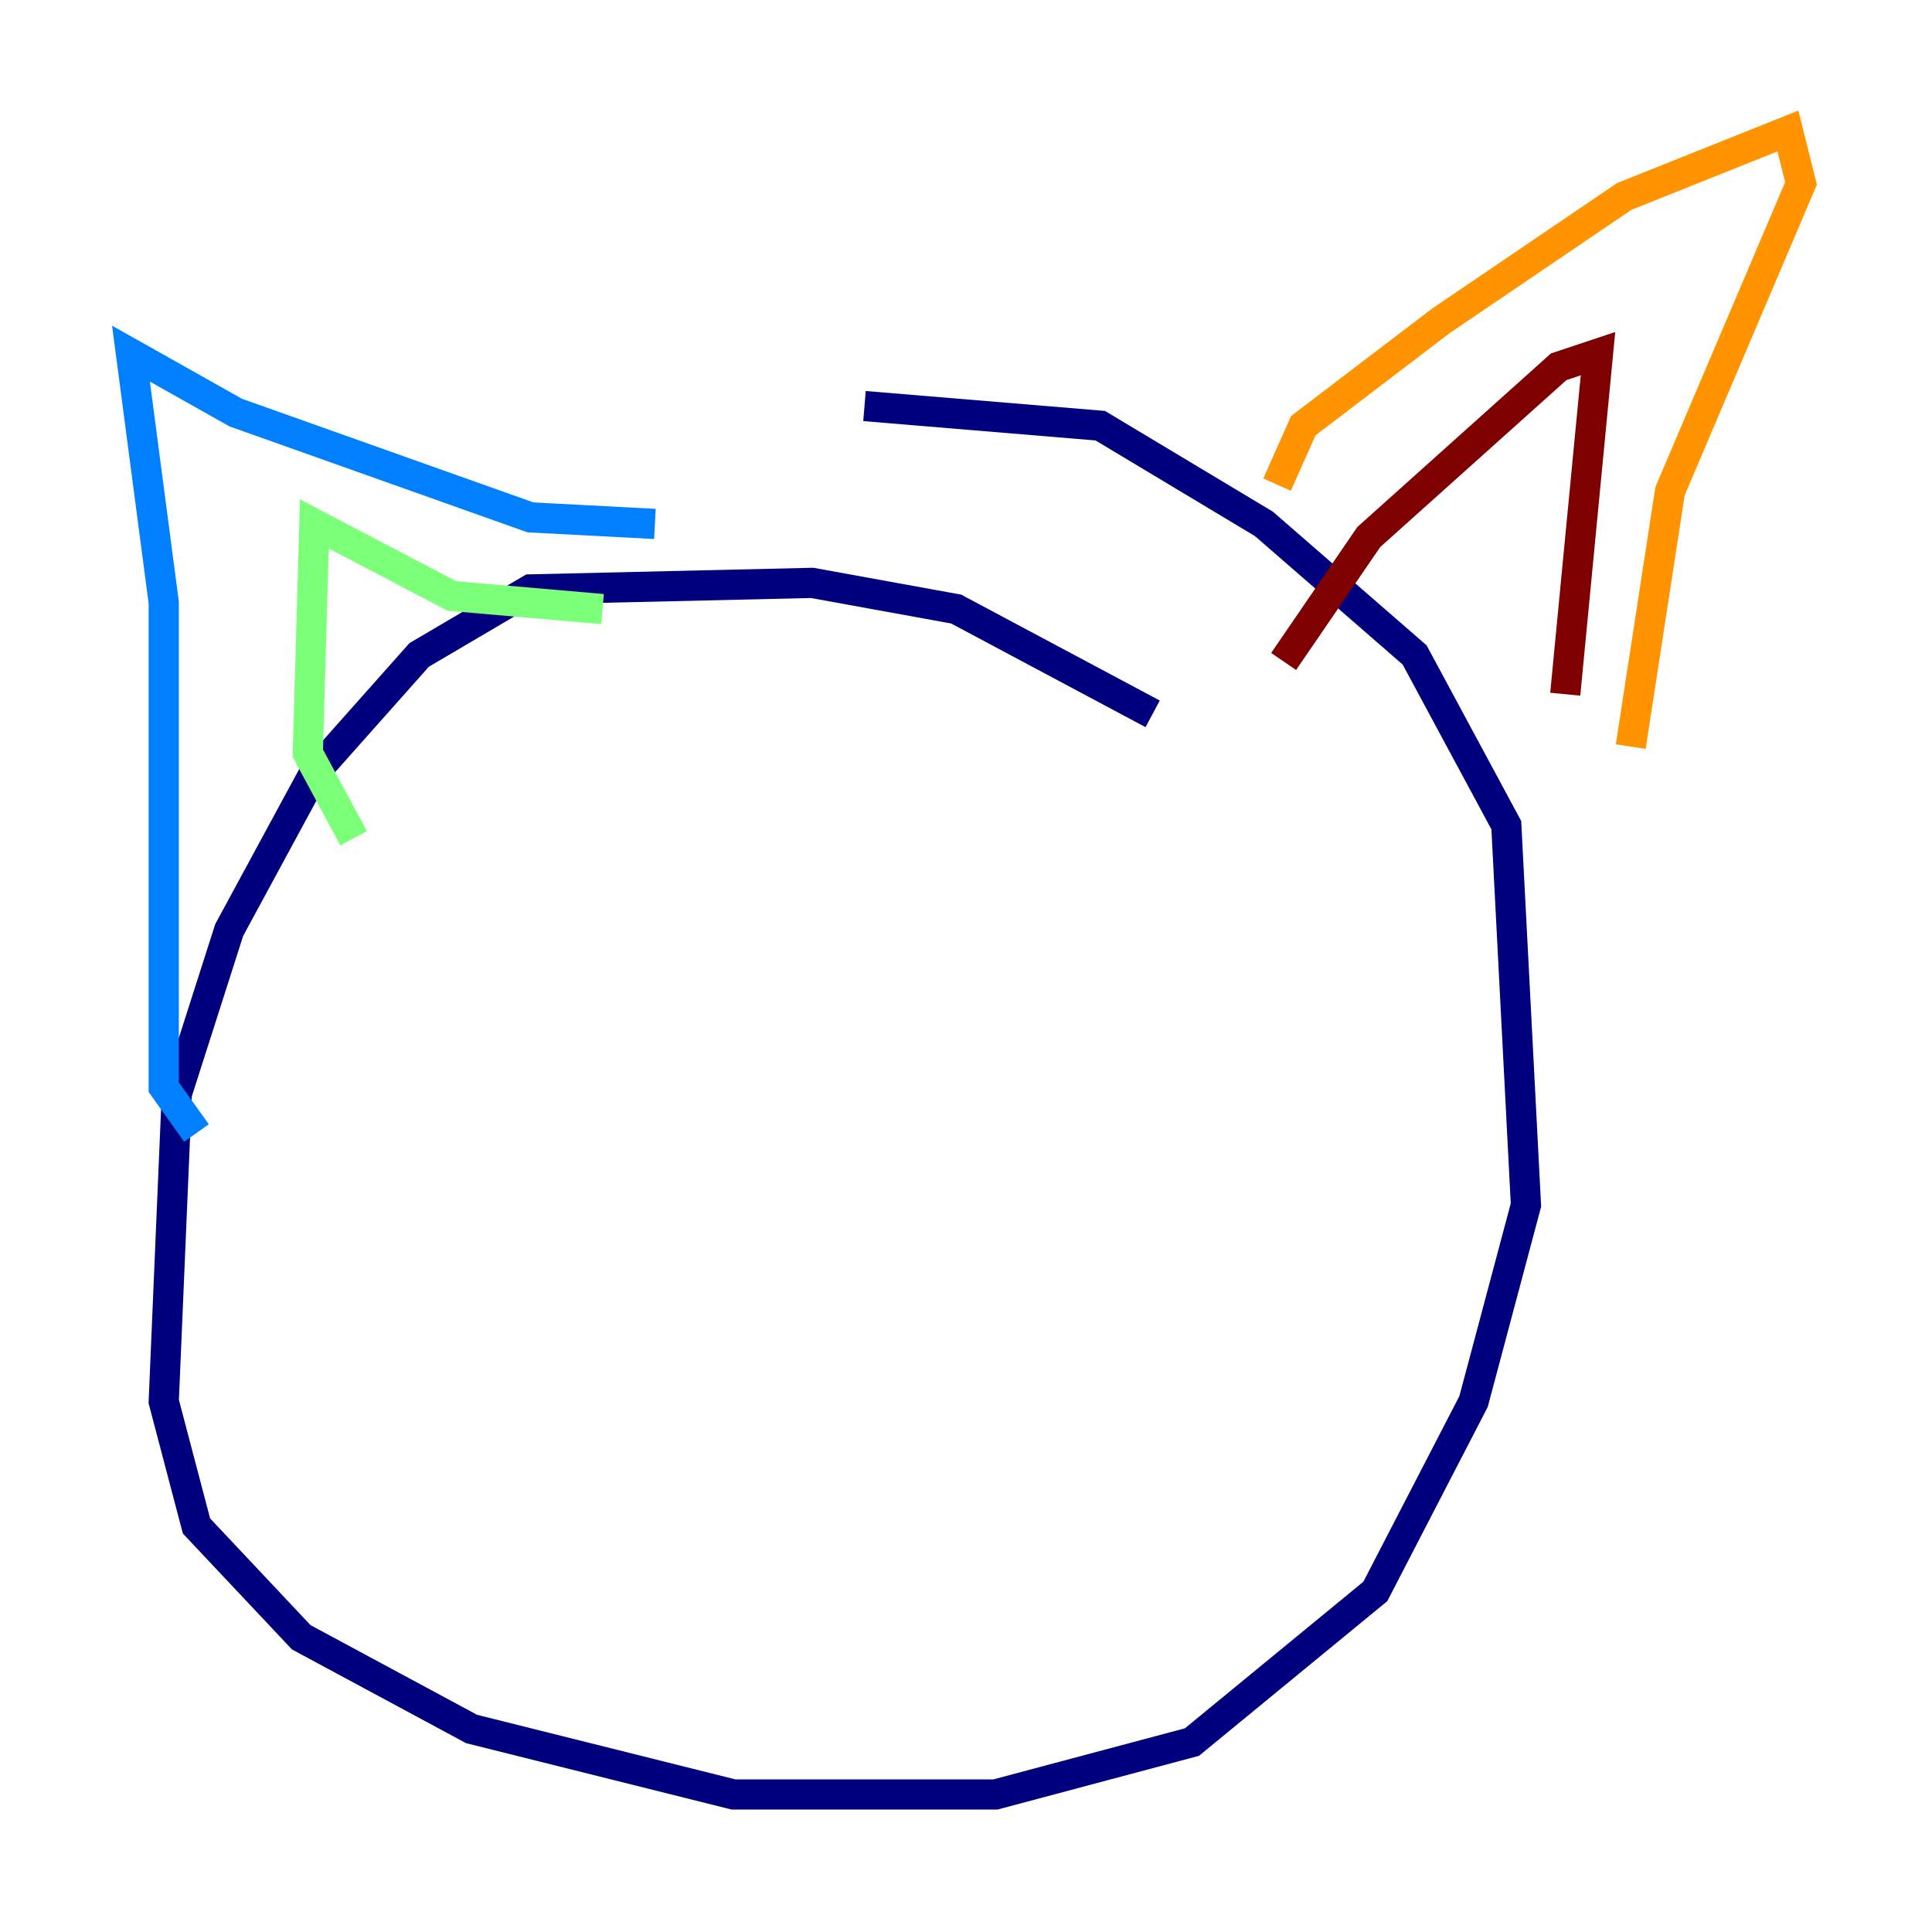 <?xml version="1.0" encoding="utf-8" ?>
<svg baseProfile="tiny" height="128" version="1.2" viewBox="0,0,128,128" width="128" xmlns="http://www.w3.org/2000/svg" xmlns:ev="http://www.w3.org/2001/xml-events" xmlns:xlink="http://www.w3.org/1999/xlink"><defs /><polyline fill="none" points="76.366,47.295 63.349,40.352 53.803,38.617 35.146,39.051 27.77,43.39 20.827,51.2 15.186,61.614 11.715,72.461 10.848,92.854 13.017,101.098 19.959,108.475 31.241,114.549 48.597,118.888 65.953,118.888 78.969,115.417 91.119,105.437 97.627,92.854 101.098,79.837 99.797,54.671 93.722,43.39 83.742,34.712 72.895,28.203 57.275,26.902" stroke="#00007f" stroke-width="2" /><polyline fill="none" points="13.017,75.064 10.848,72.027 10.848,39.919 8.678,23.43 15.62,27.336 35.146,34.278 43.39,34.712" stroke="#0080ff" stroke-width="2" /><polyline fill="none" points="23.43,55.539 20.393,49.898 20.827,34.712 29.939,39.485 39.919,40.352" stroke="#7cff79" stroke-width="2" /><polyline fill="none" points="84.61,32.108 86.346,28.203 95.458,21.261 107.607,13.017 118.454,8.678 119.322,12.149 110.644,32.542 108.041,49.464" stroke="#ff9400" stroke-width="2" /><polyline fill="none" points="85.044,43.824 90.685,35.58 103.268,24.298 105.871,23.43 103.702,45.993" stroke="#7f0000" stroke-width="2" /></svg>